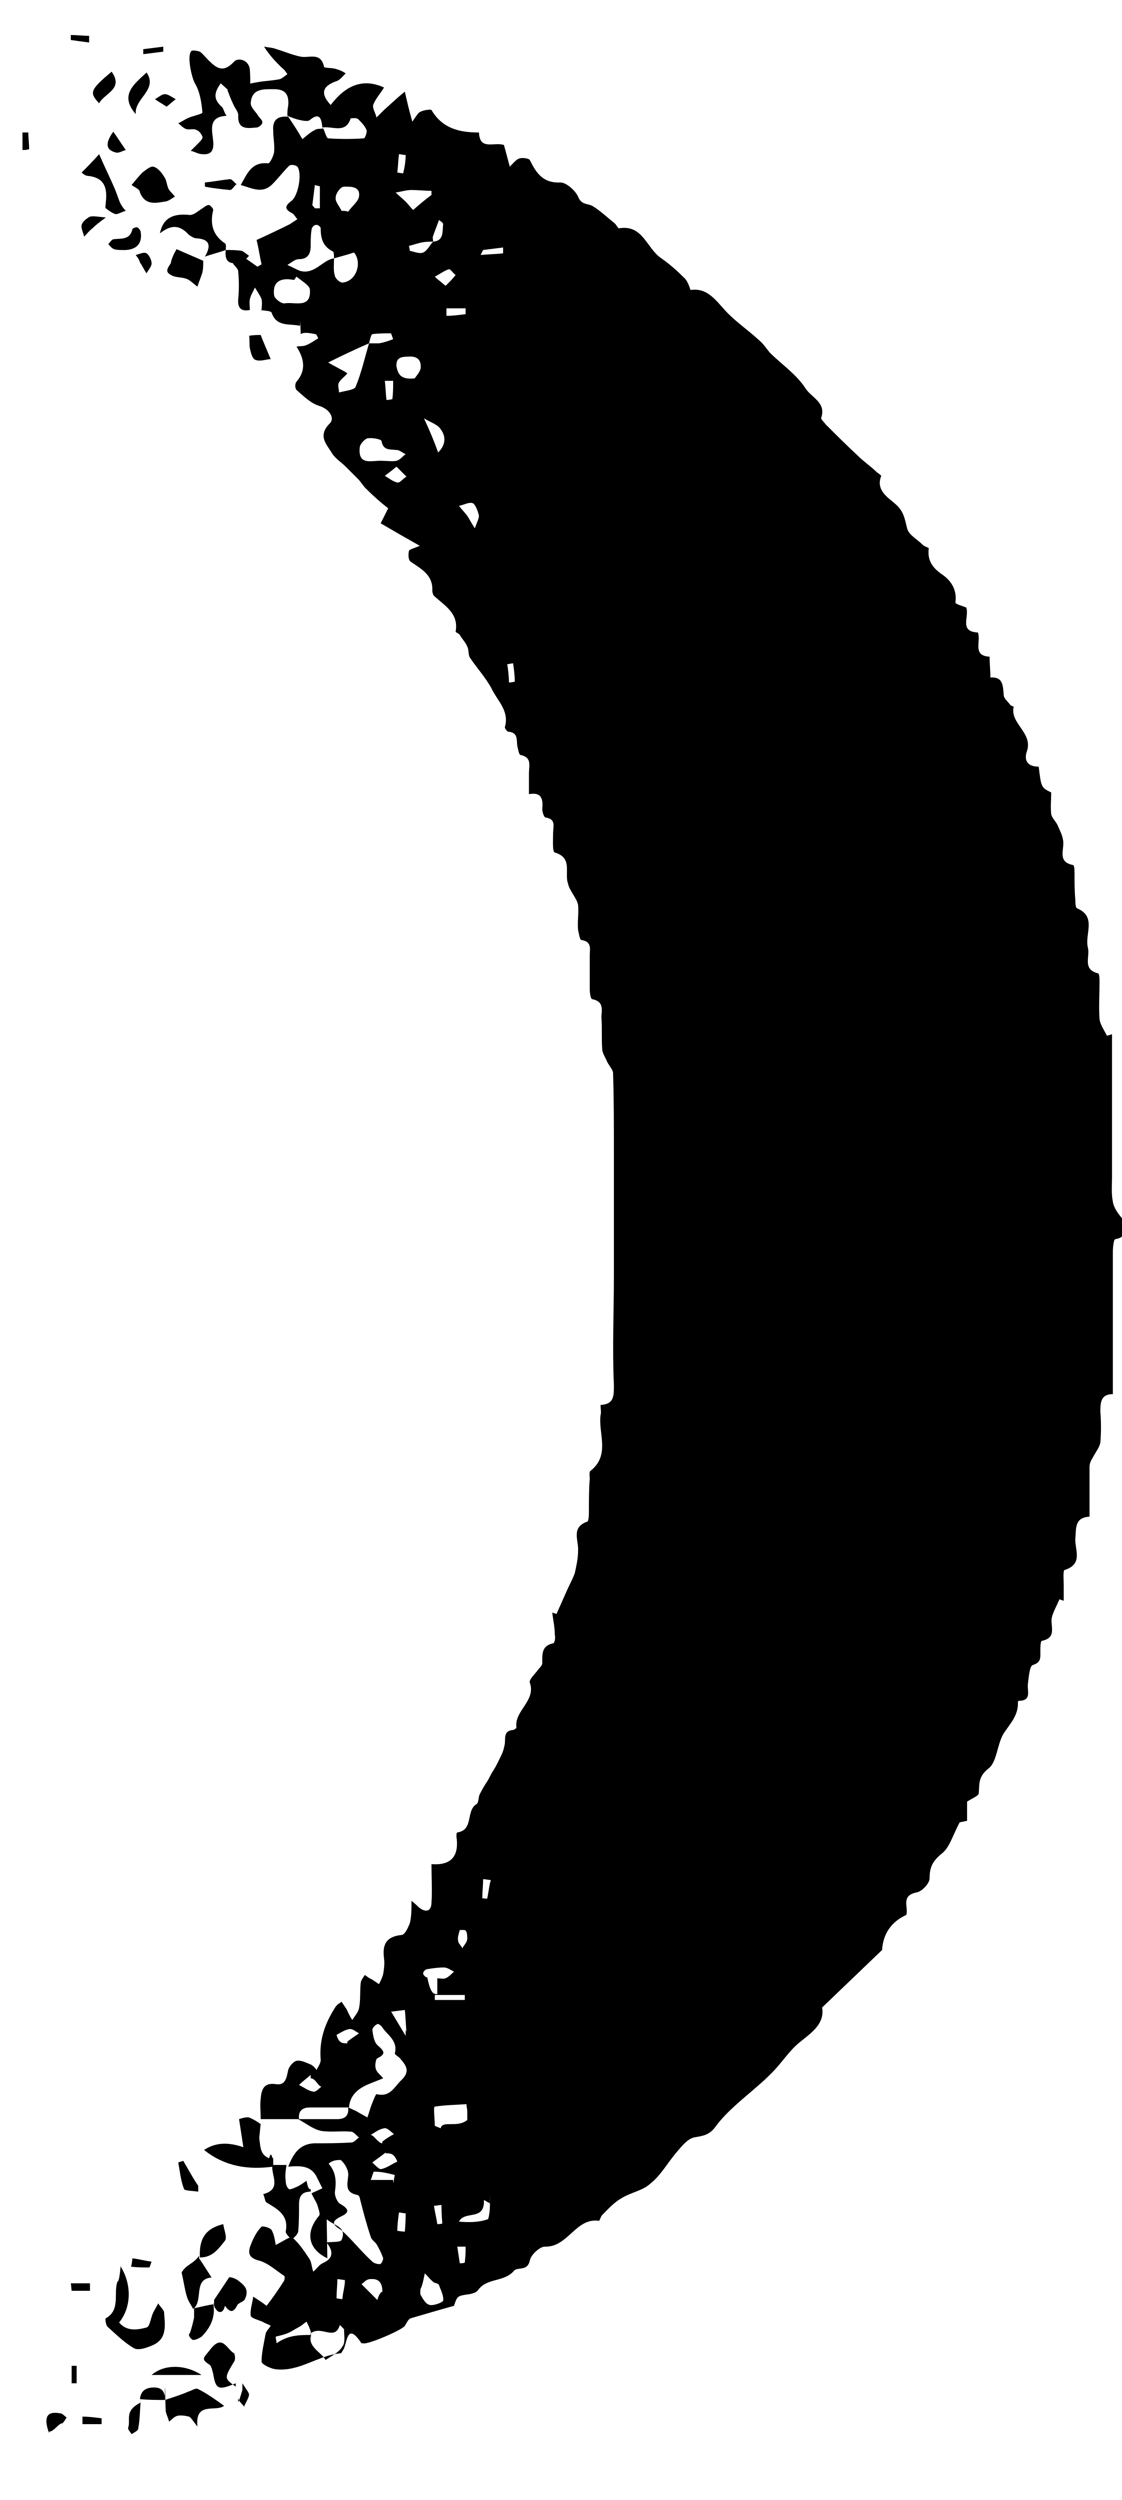 <?xml version="1.0" encoding="UTF-8" standalone="no"?>
<svg style="enable-background:new 0 0 134.7 300" xmlns="http://www.w3.org/2000/svg" xml:space="preserve" viewBox="0 0 134.7 300" version="1.1" y="0px" x="0px" xmlns:xlink="http://www.w3.org/1999/xlink">
	<path d="m39.3 271c-2.3-1.1-2.7-3.1-1-5.1 0.2-0.2-0.1-0.9-0.2-1.3-0.2-0.5-0.5-0.9-0.7-1.4 0.4-0.2 0.9-0.4 1.3-0.6l-0.6-1.2c-0.7-1.6-2.1-1.5-3.5-1.4 0.6-1.5 1.3-2.7 3.1-2.8 1.5 0 3 0 4.5-0.1 0.3 0 0.6-0.4 0.9-0.6-0.3-0.2-0.6-0.7-1-0.7-1.2-0.1-2.5 0.1-3.6-0.1-0.9-0.2-1.8-0.9-2.7-1.4h4.7c0.9 0 1.4-0.4 1.3-1.4 0.3 0.1 0.6 0.3 0.9 0.4 0.5 0.3 0.9 0.5 1.4 0.8 0.2-0.5 0.3-1 0.5-1.5s0.5-1.3 0.6-1.3c1.6 0.4 2.1-0.8 2.9-1.6 1.1-1 0.8-1.7 0-2.6-0.2-0.3-0.7-0.5-0.7-0.7 0.4-1.5-0.9-2.2-1.5-3.1-0.1-0.2-0.5-0.5-0.6-0.4-0.3 0.1-0.6 0.5-0.6 0.7 0.1 0.7 0.2 1.5 0.7 1.9 0.8 0.7 0.9 1-0.1 1.5-0.2 0.1-0.3 0.9-0.2 1.2 0.1 0.5 0.6 0.8 0.9 1.2l-1.5 0.6c-1.3 0.5-2.5 1.3-2.6 2.9h-4.7c-1 0-1.4 0.5-1.3 1.4h-4.6v0.1c0-0.9-0.1-1.8 0-2.6 0.1-1.1 0.4-1.9 1.8-1.7 1.2 0.2 1.3-0.8 1.5-1.7 0.1-0.4 0.6-1 1-1.1 0.5-0.1 1.1 0.2 1.6 0.4 0.3 0.1 0.6 0.4 0.8 0.7 0.2-0.4 0.5-0.8 0.5-1.2-0.2-2.4 0.5-4.4 1.8-6.4 0.2-0.3 0.5-0.4 0.7-0.6l0.6 0.9c0.2 0.4 0.4 0.9 0.7 1.3 0.3-0.5 0.7-0.9 0.8-1.4 0.2-1 0.1-2 0.2-3 0-0.3 0.3-0.7 0.5-1 0.3 0.2 0.5 0.4 0.8 0.5l0.9 0.6c0.2-0.4 0.4-0.8 0.5-1.2 0.1-0.6 0.2-1.3 0.1-1.9-0.2-1.6 0.2-2.6 2.1-2.8 0.4 0 0.8-0.9 1-1.4 0.2-0.8 0.2-1.6 0.2-2.7 0.5 0.4 0.7 0.6 0.9 0.8 0.9 0.7 1.5 0.4 1.5-0.6 0.1-1.4 0-2.9 0-4.6 2.6 0.2 3.3-1.2 3-3.3 0-0.2 0-0.5 0.1-0.5 2-0.3 1-2.6 2.3-3.4 0.3-0.2 0.2-0.8 0.4-1.2 0.3-0.6 0.6-1.1 1-1.7 0.2-0.4 0.4-0.8 0.6-1.1 0.4-0.6 0.7-1.3 1-1.9 0.2-0.4 0.3-0.8 0.4-1.3 0.1-0.7-0.2-1.6 1-1.7 0.1 0 0.4-0.2 0.4-0.3-0.3-2 2.4-3.2 1.6-5.4-0.1-0.3 0.5-0.9 0.9-1.4 0.2-0.3 0.6-0.6 0.6-0.9 0-1.1-0.1-2.1 1.3-2.4 0.2 0 0.3-0.7 0.2-1.1 0-0.9-0.2-1.7-0.3-2.6 0.2 0.1 0.4 0.1 0.5 0.2l1.2-2.7c0.3-0.7 0.7-1.4 1-2.2 0.2-0.9 0.4-1.8 0.4-2.7 0.1-1.2-0.9-2.8 1.1-3.5 0.2-0.1 0.2-0.9 0.2-1.3 0-1.3 0-2.6 0.1-3.8 0-0.3-0.1-0.9 0.1-1 2.4-1.9 0.9-4.5 1.2-6.7 0.1-0.3 0-0.7 0-1.2 1.6-0.1 1.6-1 1.6-2.4-0.2-4.4 0-8.7 0-13.1v-15c0-3.1 0-6.2-0.1-9.3 0-0.5-0.6-1-0.8-1.6-0.2-0.4-0.5-0.9-0.5-1.3-0.1-1.3 0-2.6-0.1-3.8 0-0.8 0.4-1.9-1.1-2.2-0.2 0-0.3-0.8-0.3-1.2v-4c0-0.8 0.3-1.7-1-1.9-0.2 0-0.3-0.8-0.4-1.2-0.1-1 0.1-2 0-3-0.1-0.6-0.6-1.2-0.9-1.8-0.2-0.3-0.3-0.7-0.4-1.1-0.2-1.3 0.5-2.8-1.5-3.4-0.3-0.1-0.2-1.5-0.2-2.3s0.4-1.7-0.9-1.9c-0.2 0-0.4-0.7-0.4-1 0.1-1.1 0-2.1-1.6-1.8v-2.5c0-0.9 0.4-1.9-1-2.2-0.2 0-0.3-0.7-0.4-1.1-0.1-0.8 0.1-1.6-1.1-1.7-0.1 0-0.4-0.4-0.4-0.5 0.6-2-0.9-3.2-1.6-4.7-0.7-1.3-1.8-2.5-2.6-3.7-0.2-0.4-0.1-0.9-0.3-1.3-0.2-0.5-0.6-0.9-0.9-1.4-0.1-0.2-0.5-0.3-0.5-0.4 0.4-2.2-1.3-3.1-2.6-4.3-0.1-0.1-0.2-0.4-0.2-0.6 0.1-1.9-1.3-2.6-2.6-3.5-0.3-0.2-0.3-0.9-0.2-1.3 0.1-0.2 0.6-0.3 1.3-0.6-1.6-0.9-3-1.7-4.7-2.7l0.9-1.8c-0.9-0.7-1.8-1.5-2.7-2.4-0.3-0.3-0.6-0.8-0.9-1.1l-1.5-1.5c-0.6-0.6-1.3-1-1.7-1.7-0.6-1-1.7-2-0.2-3.5 0.6-0.6 0-1.7-1.3-2.1-1-0.3-1.9-1.2-2.7-1.9-0.2-0.2-0.2-0.8 0-1 1.2-1.4 0.9-2.8 0-4.2 0.4-0.1 0.8 0 1.2-0.2 0.5-0.2 0.9-0.5 1.4-0.8 0 0-0.2-0.5-0.3-0.5-0.6-0.1-1.4-0.3-1.8 0-0.1-2.4 0-1.5-0.1-1-1.2-0.3-2.8 0.2-3.4-1.6-0.1-0.2-0.8-0.2-1.3-0.3l0.1 0.1c0-0.5 0.1-0.9 0-1.4-0.2-0.5-0.5-0.9-0.8-1.4-0.2 0.5-0.5 0.9-0.6 1.4-0.1 0.4 0 0.9 0 1.4v-0.1c-1 0.2-1.5-0.2-1.4-1.3s0.1-2.2 0-3.3c0-0.4-0.5-0.7-0.7-1.1s-0.3-0.8-0.5-1.3c0.4 0.1 0.9 0.1 1.3 0.3 0.8 0.5 1.5 1 2.2 1.5 0.2-0.1 0.4-0.2 0.5-0.3-0.2-0.8-0.3-1.7-0.6-2.9 1.1-0.5 2.6-1.2 4-1.9l0.9-0.6c-0.2-0.2-0.4-0.6-0.6-0.7-1-0.5-0.9-0.9-0.1-1.5s1.3-3.3 0.7-4.1c-0.2-0.2-0.8-0.3-1-0.1-0.7 0.7-1.3 1.5-2 2.2-1.2 1.2-2.4 0.5-3.8 0.1 0.8-1.4 1.3-2.8 3.3-2.6 0.2 0 0.6-0.8 0.7-1.3 0.1-0.9-0.1-1.7-0.1-2.6-0.1-1.3 0.5-1.8 1.8-1.7 0.6 0.9 1.2 1.8 1.7 2.7 0.5-0.4 0.9-0.8 1.5-1.1 0.3-0.2 0.7-0.1 1-0.2 0.2 0.4 0.4 1.2 0.6 1.2 1.4 0.1 2.9 0.1 4.3 0 0.1 0 0.4-0.7 0.3-1-0.2-0.5-0.6-0.9-1-1.3-0.2-0.2-0.8-0.1-0.9-0.1-0.6 1.9-2.2 0.9-3.4 1.1-0.1-1-0.3-1.9-1.5-0.9-0.2 0.2-0.8 0.1-1.2 0-0.5-0.1-1-0.3-1.5-0.5 0-0.4 0-0.8 0.1-1.2 0.1-1.2-0.2-2-1.7-2-1.3 0-2.7-0.1-2.8 1.7 0 0.5 0.6 1 0.9 1.5 0.2 0.3 0.5 0.5 0.5 0.8 0 0.2-0.4 0.6-0.7 0.6-1.1 0.1-2.3 0.3-2.2-1.5 0-0.4-0.4-0.8-0.6-1.3-0.3-0.6-0.5-1.2-0.7-1.7 1.1-0.3 2.2-0.7 3.4-0.9 1-0.2 1.9-0.2 2.9-0.4 0.3-0.1 0.6-0.4 0.9-0.6-0.2-0.3-0.4-0.6-0.7-0.8-0.7-0.7-1.4-1.4-2.1-2.5 0.5 0.1 1 0.1 1.5 0.3 1 0.3 1.9 0.7 2.9 0.9s2.4-0.6 2.8 1.2c0 0.2 1 0.1 1.5 0.3 0.4 0.1 0.8 0.3 1.1 0.5-0.3 0.3-0.6 0.7-1 0.9-1.8 0.6-2.1 1.5-0.8 2.9 1.9-2.5 4-3.2 6.4-2.1-0.4 0.7-1 1.3-1.3 2.1-0.1 0.4 0.3 1 0.4 1.5l0.9-0.9c0.8-0.7 1.5-1.4 2.5-2.2 0.3 1.3 0.5 2.2 0.9 3.6 0.5-0.7 0.7-1.1 1-1.2 0.4-0.2 1.2-0.3 1.3-0.2 1.3 2.2 3.3 2.7 5.7 2.7 0.1 2.2 1.8 1.1 3 1.5 0.2 0.7 0.4 1.5 0.7 2.6 0.5-0.5 0.8-0.9 1.2-1 0.3-0.1 1.1 0 1.2 0.2 0.8 1.6 1.6 2.8 3.7 2.7 0.7 0 1.8 1 2.1 1.7 0.4 1 1.1 0.8 1.7 1.1 1 0.6 1.8 1.4 2.7 2.1 0.2 0.2 0.4 0.6 0.5 0.6 2.9-0.5 3.3 2.4 5.1 3.6 1 0.7 1.9 1.5 2.8 2.4 0.3 0.3 0.5 0.8 0.7 1.4 2-0.3 3 1.2 4.2 2.5s2.7 2.3 4 3.5c0.5 0.4 0.9 1 1.3 1.5 1.4 1.4 3.2 2.6 4.3 4.3 0.7 1.1 2.5 1.7 1.9 3.5-0.1 0.2 0.3 0.5 0.5 0.8 1.3 1.3 2.6 2.6 3.9 3.8 0.7 0.7 1.6 1.3 2.3 2 0.2 0.1 0.5 0.4 0.5 0.4-0.7 1.7 0.8 2.6 1.6 3.3 1.1 0.9 1.2 1.8 1.5 3 0.2 0.8 1.2 1.3 1.9 2 0.2 0.2 0.7 0.3 0.7 0.4-0.2 1.5 0.5 2.4 1.7 3.2 1.1 0.8 1.7 1.9 1.5 3.3 0 0.2 0.8 0.4 1.3 0.6 0.4 1.1-0.9 2.9 1.4 3 0.4 1.1-0.7 2.8 1.4 2.9 0 0.8 0.1 1.6 0.1 2.5 1.5-0.1 1.5 0.9 1.6 2.1 0 0.4 0.5 0.8 0.8 1.2 0.1 0.1 0.4 0.2 0.4 0.2-0.5 2 2.3 3.1 1.6 5.3-0.4 1.1 0 1.9 1.4 1.9 0.3 2.5 0.3 2.5 1.5 3.1 0 0.9-0.1 1.7 0 2.6 0.1 0.5 0.6 0.9 0.8 1.4s0.5 1 0.6 1.6c0.3 1.1-0.8 2.7 1.2 3.1 0.2 0 0.2 0.7 0.2 1.1 0 1 0 2.1 0.1 3.1 0 0.3 0 0.9 0.2 1 2.4 1 0.9 3.1 1.3 4.7 0.3 1.1-0.7 2.6 1.2 3.1 0.2 0 0.2 0.7 0.2 1.1 0 1.5-0.1 2.9 0 4.4 0.1 0.7 0.6 1.4 0.9 2 0.2-0.1 0.4-0.1 0.6-0.2v17.1c0 1-0.1 2 0.1 3 0.1 0.7 0.6 1.4 1.1 2 0 0.8 1 2.2-0.8 2.5-0.2 0-0.3 1-0.3 1.5v17.1c-1.4 0-1.5 0.9-1.5 2.1 0.1 1.2 0.1 2.5 0 3.7-0.1 0.6-0.6 1.2-0.9 1.8-0.2 0.3-0.4 0.7-0.4 1.1v6c-1.8 0.1-1.6 1.4-1.7 2.6-0.1 1.3 1 3.1-1.3 3.8-0.2 0.1-0.1 1.2-0.1 1.8v1.9c-0.2-0.1-0.4-0.1-0.5-0.2-0.3 0.7-0.7 1.4-0.9 2.1-0.3 1 0.7 2.5-1.2 2.9-0.2 0-0.2 0.8-0.2 1.3 0 0.7 0.1 1.3-0.9 1.6-0.4 0.1-0.5 1.5-0.6 2.3s0.5 2-1.1 2l-0.1 0.1c0.1 1.6-0.9 2.6-1.7 3.8-0.8 1.3-0.8 3.4-1.8 4.2-1.3 1-1.1 1.9-1.2 3 0 0.3-0.8 0.6-1.4 1v2.3c-0.5 0.1-1 0.2-0.9 0.2-0.8 1.5-1.2 3-2.1 3.7-1.1 0.9-1.5 1.6-1.5 3 0 0.6-0.9 1.6-1.6 1.7-1.9 0.4-0.9 1.8-1.2 2.7-1.8 0.8-2.8 2.3-2.9 4.2l-7.2 6.9c0.3 1.9-1.1 2.9-2.6 4.1-1.3 1-2.2 2.5-3.4 3.7-0.5 0.5-1 1-1.6 1.5-1.8 1.6-3.8 3.1-5.2 5-0.8 1.1-1.6 1.1-2.6 1.3-0.8 0.2-1.5 1.1-2.1 1.8-1.1 1.3-1.9 2.8-3.2 3.8-0.9 0.8-2.3 1-3.4 1.7-0.9 0.5-1.6 1.3-2.3 2-0.2 0.2-0.3 0.7-0.4 0.7-2.8-0.4-3.7 3.2-6.5 3.1-0.6 0-1.7 1-1.8 1.7-0.3 1.3-1.5 0.7-1.9 1.2-1.2 1.4-3.2 0.8-4.3 2.3-0.2 0.3-0.6 0.4-1 0.5-1.5 0.2-1.5 0.2-1.9 1.4-1.8 0.5-3.5 1-5.2 1.5-0.3 0.1-0.5 0.6-0.7 0.9-0.3 0.5-4.5 2.3-5 2.1h-0.2c-1.8-2.7-1.7 0-2.2 0.8-0.1 0.1-0.2 0.4-0.3 0.4-2.7 0.2-5 2.3-7.9 1.9-0.6-0.1-1.6-0.6-1.6-0.9 0-1.1 0.3-2.3 0.5-3.4 0.1-0.3 0.4-0.6 0.6-0.9-0.3-0.2-0.7-0.3-1-0.5-0.5-0.2-1.3-0.4-1.4-0.7-0.1-0.7 0.2-1.5 0.3-2.3 0.6 0.4 1.1 0.7 1.6 1.1 0.7-0.9 1.4-1.9 2.1-3 0.1-0.2 0.1-0.6 0-0.6-0.9-0.6-1.9-1.5-2.9-1.8-1.3-0.3-1.5-0.9-1.1-1.9 0.3-0.8 0.7-1.6 1.3-2.2 0.1-0.1 1 0.1 1.2 0.4 0.3 0.5 0.4 1.2 0.5 1.8 0.8-0.4 1.8-1.1 2-0.9 0.8 0.7 1.4 1.6 2 2.5 0.3 0.4 0.3 1 0.5 1.6 0.4-0.3 0.7-0.8 1.1-1 1.4-0.6 1.3-1.5 0.5-2.5 0.6-0.1 1.7 0 1.8-0.3 0.7-1.6-0.9-1.7-1.8-2.5-0.8-2-0.8-2 0-1zm12.7-242c-0.5 0-0.9 0-1.4 0.1s-1 0.3-1.5 0.4c0 0 0.1 0.5 0.1 0.6 0.5 0.1 1.2 0.4 1.6 0.2 0.5-0.2 0.8-0.9 1.2-1.3 1.3-0.1 1.1-1.2 1.2-2.1 0-0.2-0.4-0.4-0.5-0.5-0.2 0.6-0.5 1.3-0.7 1.9-0.1 0.2 0 0.5 0 0.7zm-14.7 252c0-0.4 0.1-0.8 0-1.2s-0.3-0.8-0.5-1.2c-0.3 0.2-0.6 0.5-1 0.7s-0.8 0.5-1.3 0.7-1 0.3-1.4 0.4c0 0.3 0.1 0.5 0.1 0.8 1.4-1 2.8-1 4.1-1-0.3 1.5 1.2 2 1.8 3 0.7-0.5 1.6-0.9 2-1.6 0.4-0.5 0.2-1.4 0.2-2.1l-0.5-0.5c-0.6 2-2.2 0-3.5 1zm2.8-250c0 0.7-0.1 1.4 0.1 2.1 0.1 0.4 0.7 0.9 1 0.8 1.6-0.2 2.3-2.4 1.3-3.6-0.9 0.3-1.7 0.5-2.4 0.7 0-0.2 0-0.7-0.1-0.8-1.2-0.6-1.5-1.5-1.5-2.8 0-0.2-0.4-0.5-0.6-0.4-0.2 0-0.5 0.3-0.5 0.6-0.1 0.6-0.1 1.3-0.1 1.9 0 0.9-0.3 1.6-1.4 1.6-0.5 0-0.9 0.4-1.4 0.7 0.5 0.2 1 0.5 1.5 0.7 1.8 0.5 2.7-1.3 4.1-1.5zm4.2 10.2c-1.6 0.7-3.1 1.4-4.9 2.3 0.5 0.3 0.7 0.4 0.9 0.5 0.5 0.3 1 0.5 1.4 0.8-0.3 0.4-0.8 0.7-1 1.1-0.2 0.3 0 0.8 0 1.2 0.7-0.2 1.9-0.3 2-0.7 0.7-1.7 1.1-3.5 1.6-5.2h1.2c0.6-0.1 1.2-0.3 1.7-0.5-0.1-0.2-0.2-0.7-0.3-0.7-0.7 0-1.5 0-2.2 0.1-0.2 0.1-0.3 0.8-0.4 1.1zm-5.3 218c1.4 1.2 1.4 2.5 1.2 3.9 0 0.5 0.3 1.2 0.7 1.4 1 0.6 1.1 1 0 1.5-1 0.5-1.1 0.9-0.1 1.5 0.3 0.2 0.6 0.5 0.9 0.8 1 1 1.9 2.1 3 3.1 0.2 0.2 0.6 0.3 0.9 0.3 0.2 0 0.4-0.5 0.4-0.7-0.2-0.6-0.5-1.2-0.8-1.7-0.2-0.3-0.6-0.5-0.7-0.9-0.5-1.5-0.9-3-1.3-4.6 0-0.2-0.2-0.4-0.3-0.4-1.5-0.3-1.2-1.2-1.1-2.3 0.1-0.6-0.4-1.5-0.9-1.9-0.5 0-1.3 0-1.9 1zm-3.4-226c-0.1 0.1-0.2 0.3-0.3 0.4-1.5-0.3-2.6 0.1-2.4 1.8 0 0.4 0.9 1.1 1.3 1 1.2-0.2 3.2 0.7 3-1.7-0.1-0.5-1-1-1.6-1.5zm10.3 22.1c0.6 0 1.2 0.1 1.7 0 0.4-0.1 0.7-0.5 1.1-0.8-0.3-0.1-0.7-0.5-1.1-0.5-0.8-0.1-1.6 0.1-1.8-1.1-0.1-0.2-1.1-0.4-1.7-0.3-0.3 0.1-0.8 0.6-0.9 1-0.3 2.4 1.5 1.6 2.7 1.7zm4.4 219c0.1 0 0.2 0.1 0.2 0.1 0 0.3-0.1 0.8 0 1 0.3 0.5 0.6 1.1 1.1 1.2s1.5-0.3 1.6-0.5c0.1-0.6-0.3-1.3-0.5-1.9-0.1-0.2-0.4-0.2-0.6-0.3-0.4-0.3-0.7-0.7-1.1-1.1-0.2 1-0.4 2-0.7 2zm-9.3-249c0.3 0 0.5 0 0.8 0.1 0.4-0.6 1.2-1.2 1.3-1.8 0.2-1.3-1.1-1.2-1.8-1.2-0.4 0-1 0.8-1 1.3-0.1 0.5 0.5 1.1 0.7 1.6zm8.8 20.1c0.1-0.2 0.6-0.7 0.7-1.2 0.1-1-0.4-1.5-1.5-1.4-0.8 0-1.5 0.1-1.4 1.2 0.2 0.9 0.5 1.6 2.2 1.4zm6.3 208c0-0.3-0.1-0.6-0.1-0.9-1.3 0.1-2.6 0.1-3.8 0.3-0.2 0 0 1.5 0 2.3 0.2 0.1 0.5 0.2 0.7 0.3 0.2-1 2 0 3.2-1zm-4.3-230v-0.5c-0.8 0-1.6-0.1-2.4-0.1-0.6 0-1.2 0.2-1.9 0.3 0.4 0.4 0.8 0.7 1.2 1.1 0.3 0.3 0.6 0.7 0.9 1 0.8-0.7 1.5-1.3 2.2-1.8zm0.7 214c0.3 0 0.7 0.1 1 0 0.4-0.2 0.7-0.5 1-0.8-0.4-0.2-0.8-0.5-1.2-0.5-0.7 0-1.4 0.1-2 0.2-0.2 0-0.5 0.3-0.5 0.5s0.3 0.5 0.5 0.5c0.4 2 0.8 2 1.2 2zm6.3 27c-0.2-0.1-0.5-0.3-0.7-0.4 0.1 2.6-2.3 1.2-3 2.6 1.2 0.1 2.4 0.1 3.5-0.3 0.3-1 0.2-2 0.2-3zm-12.9 11c0.1-1.6-0.5-2-1.5-1.9-0.4 0-0.7 0.4-1 0.6l1.9 1.9c0.3-1 0.6-1 0.6-1zm11.1-212c0.3-0.8 0.5-1.2 0.5-1.5-0.1-0.5-0.4-1.3-0.7-1.5-0.5-0.2-1.1 0.2-1.7 0.3 0.3 0.4 0.7 0.8 1 1.2 0.2 0.3 0.4 0.7 0.9 1.5zm-4.4-9.1c1-1 0.9-2 0.3-2.8-0.4-0.6-1.2-0.8-2-1.3 0.7 1.5 1.2 2.7 1.7 4.1zm-3.9 189c0 0.2 0 0.4 0.1 0.5-0.1-0.9-0.1-1.8-0.2-2.6l-2.4 0.3c0.2-0.1 0.5-0.1 0.7-0.2l1.8 3zm-2.4 15c-0.6 0.5-1.1 0.8-1.6 1.2 0.3 0.3 0.8 0.8 1 0.8 0.7-0.1 1.3-0.6 2-0.9-0.4-1-0.8-1-1.4-1zm7.2-224c0.5-0.5 0.9-0.9 1.2-1.3-0.3-0.2-0.6-0.7-0.8-0.7-0.6 0.2-1.1 0.6-1.7 0.9 0.3 0.3 0.7 0.6 1.3 1.1zm-15.7-9.3h0.6v-2.6c0-0.1-0.4-0.1-0.6-0.2l-0.3 2.4c0 0.1 0.2 0.2 0.3 0.4zm8.1 232c0.5-0.4 1-0.7 1.4-0.9-0.4-0.3-0.8-0.8-1.2-0.7-0.6 0.1-1.1 0.5-1.6 0.8 0.4 0 0.9 1 1.4 1zm1.7-201c-0.6 0.5-1 0.8-1.4 1.1 0.5 0.3 1 0.7 1.5 0.8 0.3 0.1 0.7-0.5 1.1-0.7l-1.2-1.2zm-10.3 193c-0.6 0.5-1 0.8-1.4 1.2 0.6 0.3 1.1 0.7 1.7 0.8 0.3 0.1 0.7-0.4 1-0.6-0.4 0-0.7-1-1.3-1zm18.5-9v-0.6h-3.6v0.6h3.6zm-8.6 22c0.1-0.3 0.1-0.6 0.2-1-0.8-0.2-1.6-0.4-2.5-0.4-0.1 0-0.2 0.6-0.4 1h2.7zm-5.5-17c0.5-0.4 1-0.7 1.4-1-0.4-0.2-0.8-0.6-1.2-0.5-0.5 0.1-1 0.4-1.5 0.7 0.3 1 0.7 1 1.3 1zm11.9-208v0.9c0.8 0 1.5-0.1 2.3-0.2v-0.7h-2.3zm-6.4 8.7h-1c0.1 0.8 0.1 1.5 0.2 2.3 0.3 0 0.7-0.1 0.7-0.1 0.1-0.7 0.1-1.5 0.1-2.2zm10.5-15.1c1-0.1 1.9-0.1 2.7-0.2v-0.7l-2.4 0.3-0.3 0.6zm-16.3 243c-0.3 0-0.6-0.1-0.9-0.1 0 0.8-0.1 1.5-0.1 2.3 0 0 0.5 0.1 0.7 0.1 0.1-1 0.2-1 0.3-2zm20.2-194c-0.2 0-0.5 0.1-0.7 0.1 0.1 0.7 0.2 1.4 0.2 2.2 0.3 0 0.7-0.1 0.7-0.1 0-0.8-0.1-1.5-0.2-2.2zm-8.6 185c-0.3 0-0.6 0.1-0.9 0.1 0.1 0.7 0.3 1.5 0.4 2.2 0 0 0.6 0 0.6-0.1 0 0-0.1-1-0.1-2zm-4.3 1c-0.3 0-0.6-0.1-0.8-0.1-0.1 0.7-0.2 1.5-0.2 2.2 0 0 0.6 0.1 0.9 0.1 0 0 0.1-1 0.1-2zm7.2 4h-1c0.1 0.7 0.2 1.3 0.3 2 0 0 0.6 0 0.6-0.1 0.1-1 0.1-1 0.1-2zm-0.2-38h-0.5c-0.1 0.4-0.3 0.9-0.2 1.3 0 0.3 0.4 0.6 0.5 0.9 0.2-0.4 0.6-0.7 0.6-1.2 0-1-0.3-1-0.4-1zm-7-213c-0.3 0-0.6-0.1-0.8-0.1-0.1 0.7-0.1 1.4-0.2 2.2 0 0 0.5 0.1 0.7 0.1 0.2-0.8 0.3-1.5 0.3-2.2zm10.2 207c-0.3 0-0.6-0.1-0.9-0.1 0 0.8-0.1 1.5-0.1 2.3 0.2 0 0.6 0.1 0.6 0 0.2-1 0.3-2 0.4-2z"/>
	<path d="m27.2 13.9c-2.3 0.1-1.7 1.8-1.6 3.1 0.1 1.1-0.3 1.6-1.3 1.5-0.5 0-0.9-0.3-1.4-0.4l0.9-0.9c0.2-0.2 0.6-0.6 0.5-0.8-0.1-0.3-0.4-0.7-0.7-0.8-0.4-0.2-0.8 0-1.2-0.1s-0.7-0.5-1-0.7c0.4-0.2 0.7-0.4 1.1-0.6 0.6-0.3 1.8-0.5 1.8-0.7-0.1-1.2-0.3-2.5-0.9-3.5-0.4-0.7-1-3.4-0.4-3.9 0.2-0.1 0.7 0 1 0.1 0.4 0.3 0.7 0.7 1 1 1 1 1.8 1.6 3.1 0.2 0.4-0.5 1.8-0.3 1.9 1 0.1 1.4 0 2.8 0 4.2-0.2 0-0.4 0.1-0.5 0.1-1-0.9-1.9-1.7-3-2.7-0.7 1-1 1.8 0.1 2.8 0.2 0.1 0.3 0.7 0.6 1.1-0.1 0.1 0 0 0 0z"/>
	<path d="m14.5 272c1.4 2.3 1.2 5-0.2 6.7 0.9 1.1 2.2 0.9 3.3 0.6 0.4-0.1 0.5-1.2 0.8-1.8 0.2-0.4 0.4-0.7 0.6-1.1 0.2 0.4 0.7 0.8 0.7 1.1 0.1 1.5 0.4 3.1-1.3 3.9-0.7 0.3-1.7 0.7-2.3 0.4-1.2-0.7-2.2-1.7-3.2-2.6-0.2-0.2-0.3-1-0.2-1 1.8-1 0.9-3 1.4-4.4 0.2 0 0.3-1 0.4-2z"/>
	<path d="m37.3 263c-1 0-1.4 0.5-1.4 1.5 0 1.1 0 2.2-0.1 3.3-0.1 0.4-0.5 0.7-0.8 1-0.2-0.3-0.7-0.7-0.7-1 0.4-2-1-2.7-2.3-3.5-0.2-0.1-0.2-0.6-0.4-1 2.3-0.6 0.9-2.3 1.1-3.5h-0.1 1.8c-0.1 0.6-0.2 1.3-0.1 1.9 0 0.3 0.1 0.8 0.4 1 0.2 0.1 0.7-0.2 1-0.3 0.4-0.2 0.8-0.5 1.1-0.7 0.2 1 0.3 1 0.5 1z"/>
	<path d="m32.8 260c-3 0.4-5.8 0-8.3-2 1.5-1 3.1-0.9 4.8-0.3l1.8-1.2c0.2 0.9 0 2 1.2 2.5 0.3-1 0.3 0 0.5 0z"/>
	<path d="m19.2 28c0.4-2 1.8-2.4 3.6-2.2 0.5 0 1-0.5 1.5-0.8 0.3-0.2 0.5-0.4 0.8-0.4 0.1 0 0.5 0.4 0.5 0.6-0.4 1.6-0.1 3 1.4 4 0.2 0.1 0.1 0.6 0.1 0.8-0.8 0.3-1.7 0.5-2.5 0.8 0.7-1.2 0.7-2.1-1-2.2-0.3 0-0.6-0.2-0.9-0.4-1.1-1.2-2.1-1.3-3.5-0.2z"/>
	<path d="m19.8 288c0.9-0.3 1.9-0.6 2.8-1 0.4-0.1 0.9-0.5 1.2-0.3 1 0.5 2 1.2 3.1 2-1 0.8-3.5-0.6-3.2 2.5-0.6-0.8-0.8-1.1-1-1.2-0.4-0.1-1-0.2-1.4-0.1s-0.6 0.4-1 0.7c-0.1-0.4-0.3-0.8-0.4-1.2-0.1-2 0-2-0.1-3z"/>
	<path d="m15.8 22.2c0.5-0.6 0.9-1.1 1.3-1.5 0.4-0.3 1-0.8 1.3-0.7 0.5 0.1 1 0.7 1.3 1.2 0.3 0.4 0.3 0.9 0.5 1.4 0.2 0.4 0.5 0.6 0.8 1-0.4 0.2-0.8 0.6-1.3 0.6-1.1 0.2-2.3 0.4-2.9-1.1 0-0.4-0.6-0.6-1-0.9z"/>
	<path d="m9.8 20.7c0.7-0.7 1.3-1.3 2.1-2.2 0.6 1.4 1.3 2.8 1.9 4.2 0.2 0.5 0.4 1.1 0.6 1.6 0.2 0.4 0.4 0.7 0.7 1-0.4 0.1-0.9 0.4-1.2 0.4-0.4-0.1-0.8-0.4-1.2-0.7-0.1-0.1 0-0.4 0-0.7 0.2-1.7-0.1-3-2.2-3.2-0.2 0-0.5-0.2-0.7-0.4z"/>
	<path d="m28.3 286c-2.1 0.9-2.4 0.7-2.7-1.1-0.1-0.4-0.2-0.9-0.4-1.1-1.1-0.7-0.8-0.8 0-1.8 1.5-2 2-0.1 2.9 0.4 0.1 0.1 0.2 0.8 0 1-1.2 2-1.2 2 0.2 3z"/>
	<path d="m21.2 29.9c1.1 0.5 2.1 0.9 3.2 1.4 0 0.5 0 0.9-0.1 1.4-0.2 0.6-0.4 1.1-0.6 1.7-0.4-0.3-0.8-0.7-1.2-0.9-0.5-0.2-1-0.2-1.5-0.3-0.3-0.1-0.8-0.3-0.9-0.6s0.2-0.7 0.4-1c0.1-0.6 0.4-1.2 0.7-1.7z"/>
	<path d="m23.9 271c0.5 0.7 0.9 1.4 1.5 2.3-2.2 0.2-1 2.6-2.1 3.7 0 0-0.1 0-0.1 0.1-0.2-0.4-0.5-0.8-0.7-1.3-0.3-0.9-0.4-1.8-0.7-3.1 0.6-1 1.4-1 2.1-2 0.1 0 0 0 0 0z"/>
	<path d="m23.3 277s0.1 0 0 0c0.9-0.2 1.7-0.4 2.4-0.5l-0.1-0.1c0.3 1.6-0.3 2.9-1.4 4-0.3 0.2-0.7 0.4-1 0.4-0.2 0-0.6-0.5-0.5-0.7 0.1 0 0.4-1 0.6-2z"/>
	<path d="m31.1 257l-1.8 1.2-0.6-3.9s0.8-0.3 1.2-0.2c0.5 0.2 1 0.5 1.4 0.8v-0.1l-0.2 2z"/>
	<path d="m25.7 276l1.8-2.7c0.1-0.1 0.7 0.1 1 0.3 0.4 0.3 0.8 0.6 1 1s0.1 0.9-0.1 1.3c-0.1 0.3-0.7 0.4-0.9 0.7-0.5 1-0.9 0.9-1.5 0.1-0.2 1-0.9 1-1.3 0z"/>
	<path d="m24 271c-0.1-1.9 0.3-3.5 2.8-4.1 0.1 0.7 0.5 1.6 0.2 2-0.8 1-1.5 2-3 2-0.1 0 0 0 0 0z"/>
	<path d="m16.3 13.7c-2-2.3-0.2-3.6 1.3-5 1.4 2.1-1.5 3.1-1.3 5z"/>
	<path d="m13.4 8.6c1.5 2.1-0.9 2.6-1.5 3.8-1.2-1.3-1.1-1.6 1.5-3.8z"/>
	<path d="m14.6 30c-0.2 0-0.6 0-0.9-0.1s-0.5-0.4-0.7-0.6c0.2-0.2 0.4-0.6 0.7-0.6 0.9-0.1 1.9 0.1 2.2-1.2 0-0.1 0.5-0.3 0.6-0.2 0.2 0.1 0.4 0.4 0.4 0.6 0.2 1.4-0.6 2.2-2.3 2.1z"/>
	<path d="m18.2 285c1.5-1.3 4-1.3 6 0h-6z"/>
	<path d="m31.3 40.2c0.3 0.8 0.7 1.7 1.2 2.9-0.5 0-1.2 0.3-1.8 0.1-0.4-0.1-0.6-0.9-0.7-1.4s0-1-0.1-1.6v0.1c0.5-0.1 1-0.1 1.4-0.1z"/>
	<path d="m23.8 263c-0.7-0.1-1.6-0.1-1.7-0.3-0.4-1-0.5-2.1-0.7-3.2 0.2-0.1 0.4-0.1 0.6-0.2 0.6 1 1.1 2 1.8 3z"/>
	<path d="m16.9 288c-0.1 1.1-0.1 2.3-0.3 3.4 0 0.3-0.5 0.5-0.8 0.7-0.2-0.3-0.5-0.6-0.4-0.8 0.3-1-0.5-2 1.5-3z"/>
	<path d="m12.7 26.1c-0.8 0.6-1.2 0.9-1.6 1.3-0.4 0.3-0.7 0.7-1 1-0.1-0.5-0.4-1-0.3-1.4s0.6-0.8 1-1c0.4-0.1 0.9 0 1.9 0.1z"/>
	<path d="m5.9 292c-0.7-1.9-0.3-2.7 1.3-2.4 0.3 0 0.5 0.3 0.8 0.5-0.2 0.3-0.3 0.5-0.5 0.7-0.5 0-1 1-1.6 1z"/>
	<path d="m24.6 21.9c1-0.1 2-0.3 3-0.4 0.3 0 0.5 0.4 0.8 0.6-0.3 0.2-0.5 0.7-0.8 0.7-1-0.1-2-0.2-3-0.4v-0.5z"/>
	<path d="m13.6 15.8c0.5 0.7 1 1.5 1.5 2.2-0.4 0.1-0.8 0.4-1.2 0.3-1.2-0.3-1.3-1.1-0.3-2.5z"/>
	<path d="m27.1 30c0.6 0 1.3 0 1.9 0.1 0.3 0.1 0.6 0.4 0.9 0.6-0.3 0.3-0.6 0.7-0.9 0.7-1.2 0.4-2.1 0.2-1.9-1.4 0.1 0 0 0 0 0z"/>
	<path d="m8.5 274h2.3v0.9h-2.2l-0.1-1z"/>
	<path d="m19.8 288c-1 0-2 0-3-0.1 0.1-1 0.7-1.4 1.7-1.4 1.3 0 1.2 1 1.3 1z"/>
	<path d="m9.9 290c0.8 0 1.5 0.1 2.3 0.2v0.7h-2.3v-1z"/>
	<path d="m20 12.8c-0.6-0.4-1-0.6-1.4-0.9 0.4-0.2 0.8-0.6 1.2-0.6s0.9 0.4 1.3 0.6c-0.4 0.3-0.7 0.6-1.1 0.9z"/>
	<path d="m15.9 271c0.8 0.1 1.5 0.3 2.3 0.4-0.1 0.2-0.2 0.7-0.3 0.7-0.7 0-1.4 0-2.2-0.1 0.1 0 0.2-1 0.2-1z"/>
	<path d="m16.3 30.6c0.4-0.1 1-0.4 1.3-0.2s0.6 0.8 0.6 1.2-0.4 0.8-0.6 1.2c-0.3-0.4-0.5-0.9-0.8-1.3-0.1-0.4-0.3-0.6-0.5-0.9z"/>
	<path d="m8.6 286v-2.1h0.6v2.1h-0.6z"/>
	<path d="m2.7 18v-2.1h0.7c0 0.7 0.1 1.4 0.1 2-0.3 0.1-0.5 0.1-0.8 0.1z"/>
	<path d="m29.1 286c0.5 0.8 0.8 1.1 0.8 1.4-0.1 0.5-0.4 0.9-0.6 1.4-0.2-0.3-0.6-0.6-0.7-1-0.1 1 0.2 0 0.5-1z"/>
	<path d="m19.6 6.2l-2.4 0.3v-0.6l2.4-0.3v0.6z"/>
	<path d="m10.7 5.1c-0.8-0.1-1.5-0.2-2.2-0.3v-0.6c0.7 0 1.5 0.1 2.2 0.1v0.8z"/>
</svg>
